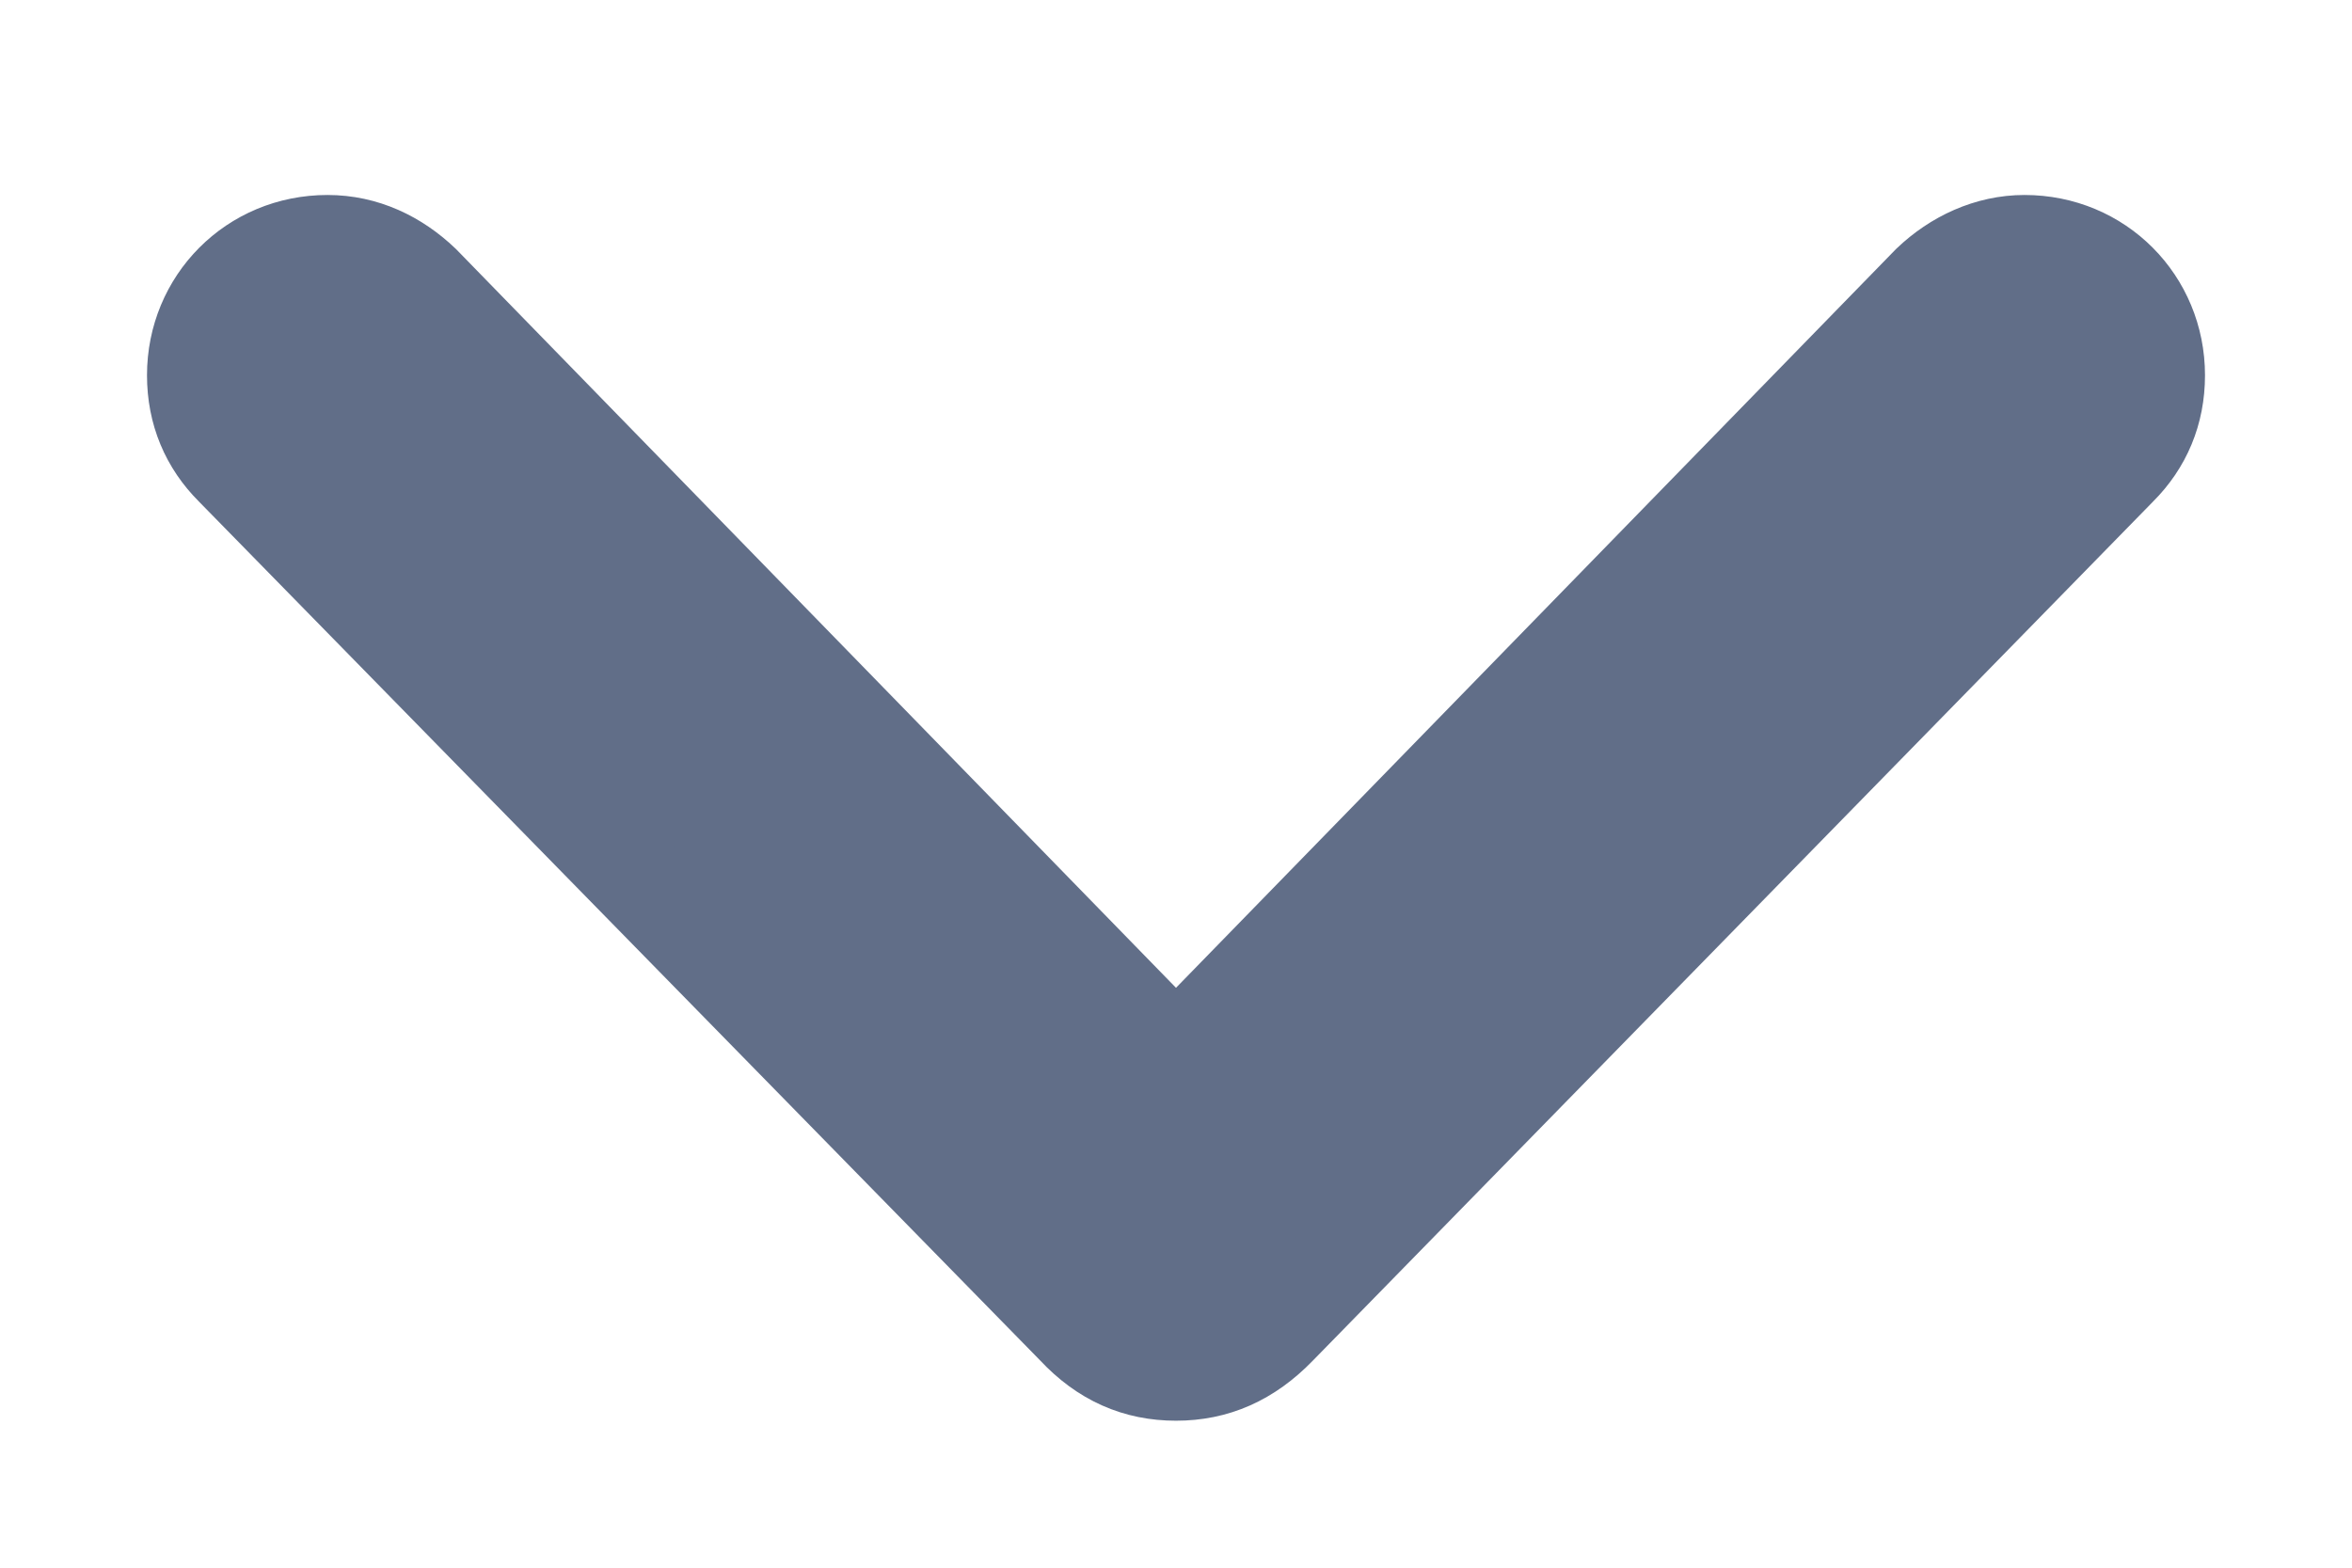 <svg width="12" height="8" viewBox="0 0 12 8" fill="none" xmlns="http://www.w3.org/2000/svg">
<path d="M6 7C5.803 7 5.634 6.927 5.487 6.769L1.192 2.383C1.068 2.259 1 2.101 1 1.915C1 1.543 1.293 1.245 1.671 1.245C1.857 1.245 2.02 1.324 2.15 1.448L6 5.399L9.85 1.448C9.98 1.324 10.149 1.245 10.329 1.245C10.707 1.245 11 1.543 11 1.915C11 2.101 10.932 2.259 10.808 2.383L6.519 6.769C6.366 6.927 6.197 7 6 7Z" fill="#616E88" stroke="#616E88" stroke-width="0.5"/>
</svg>

